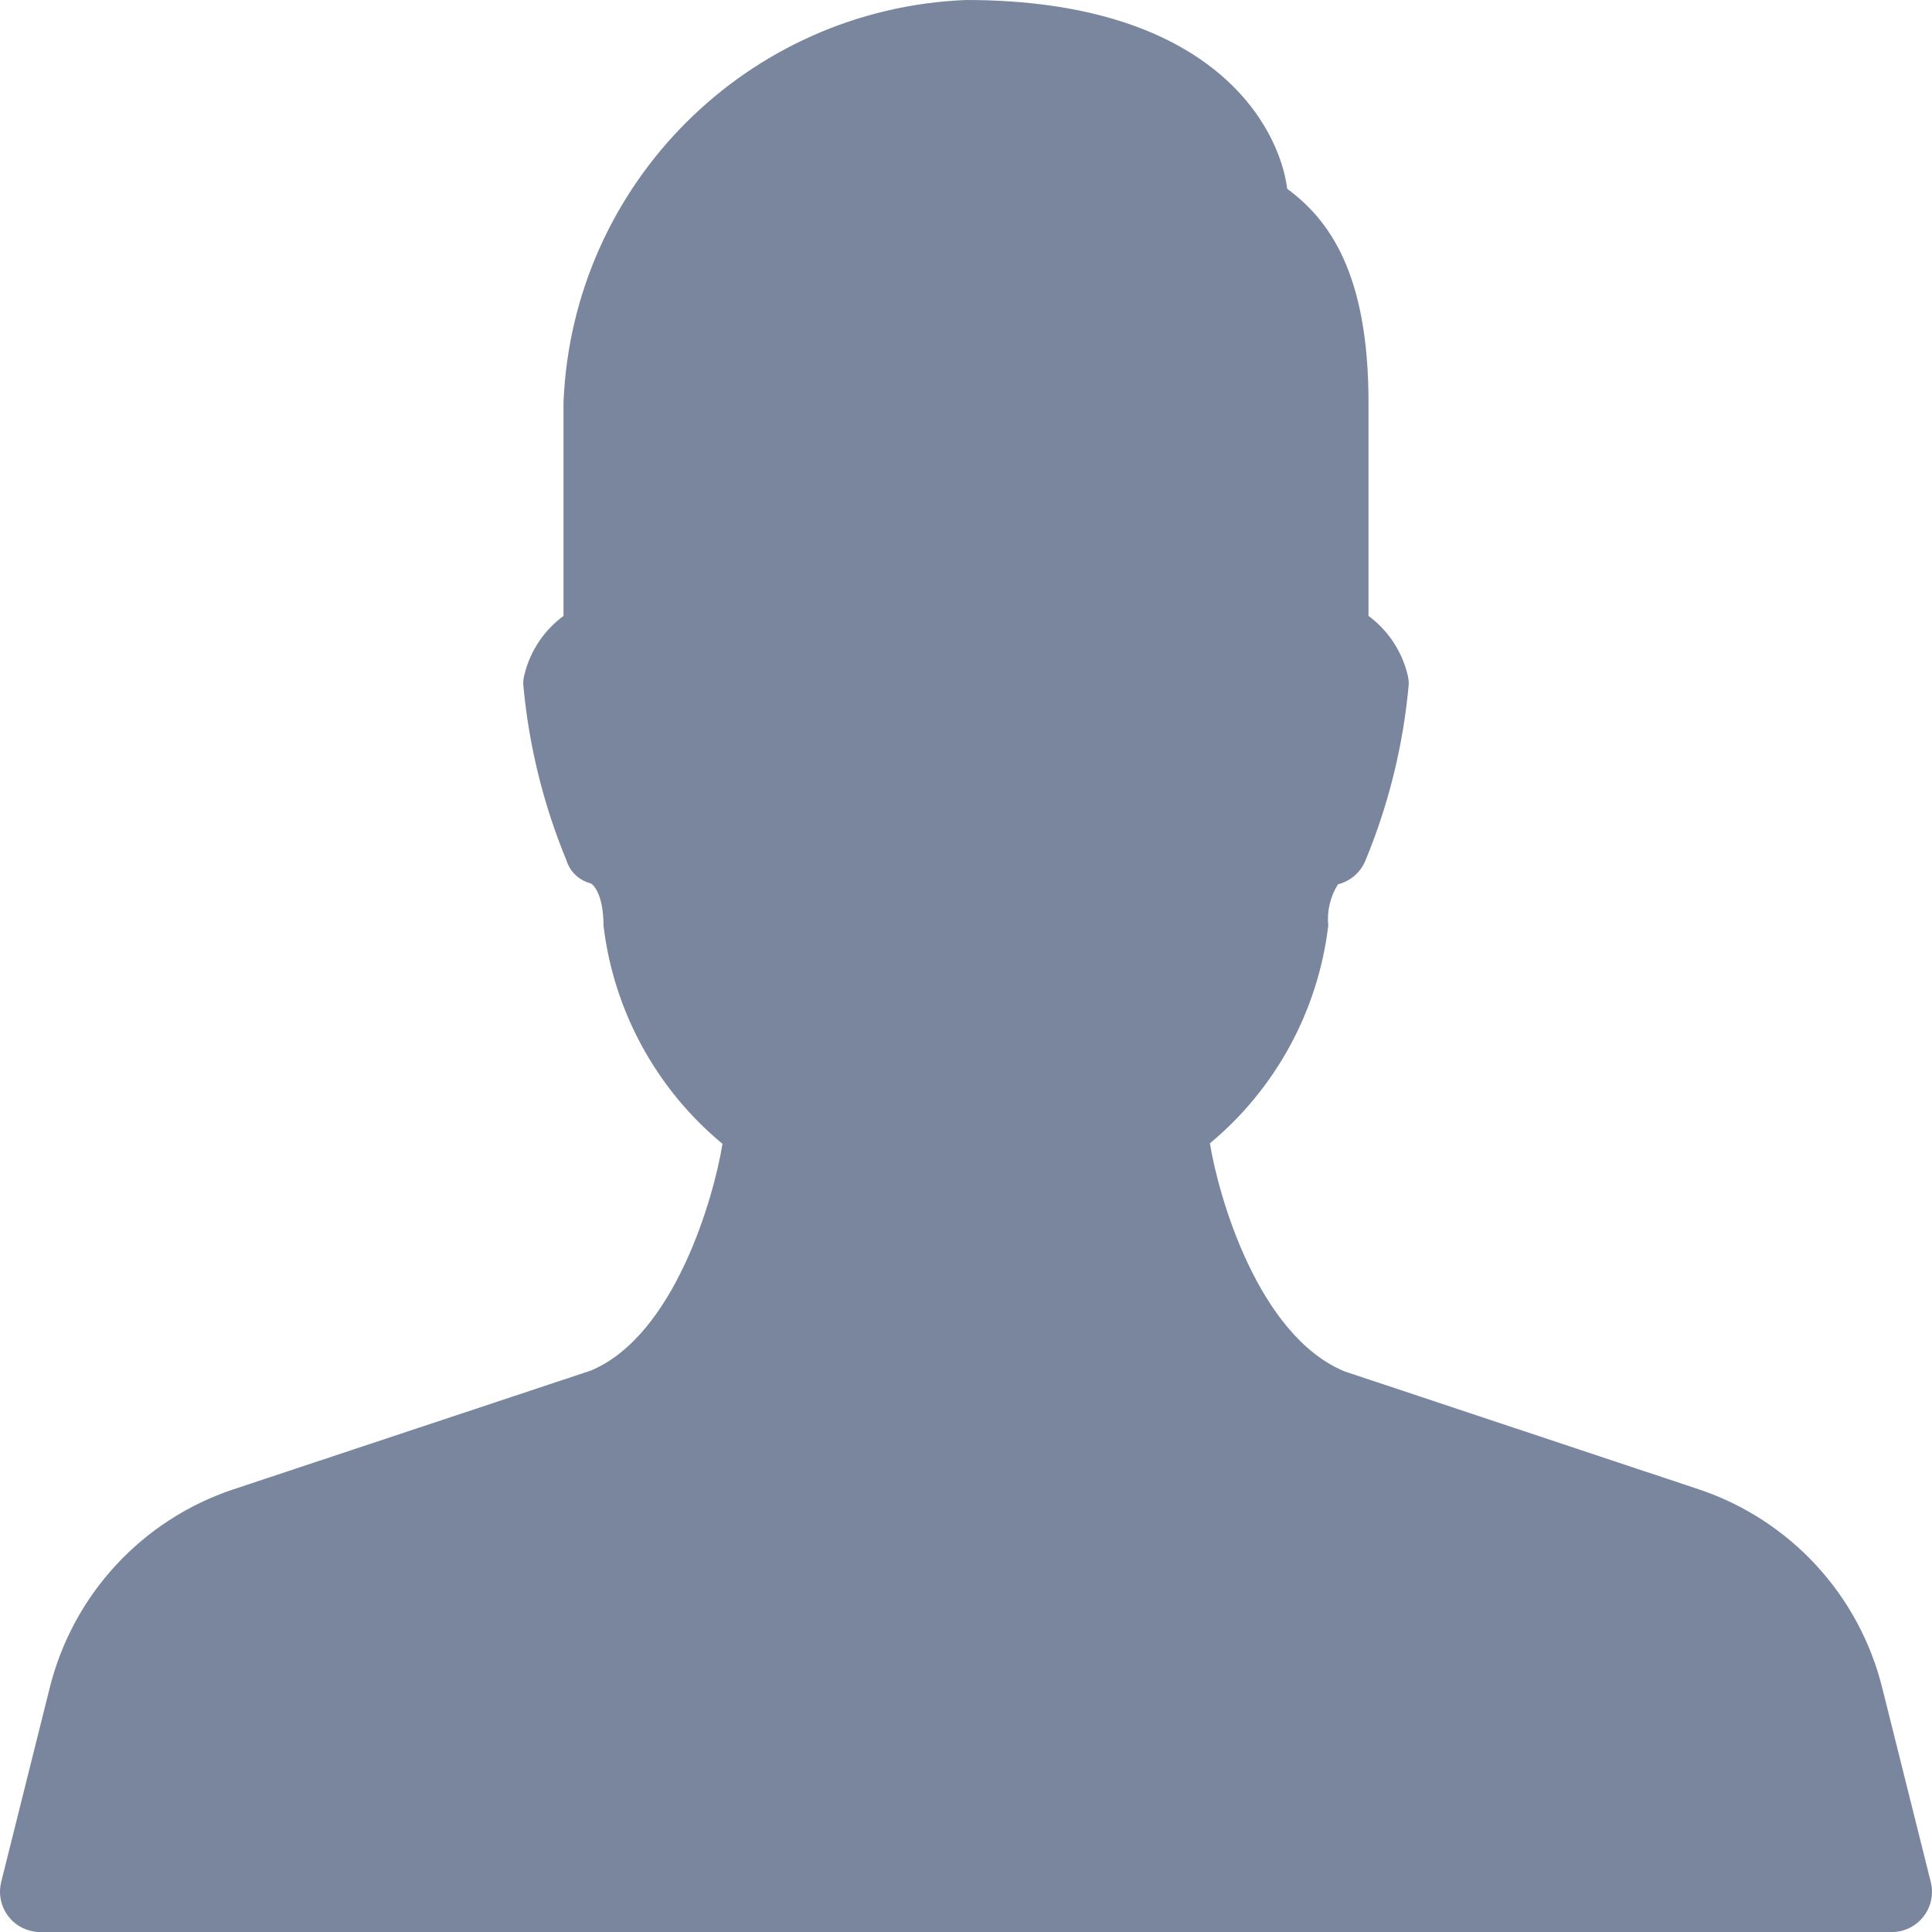 <svg width="24" height="24" viewBox="0 0 24 24" fill="none" xmlns="http://www.w3.org/2000/svg">
<path d="M23.985 23.38L23.385 20.98C23.1 19.815 22.237 18.879 21.1 18.5L16.7 17.035C15.627 16.587 15.136 14.859 15.03 14.203C15.847 13.524 16.373 12.556 16.5 11.5C16.482 11.32 16.524 11.139 16.621 10.985C16.777 10.946 16.904 10.835 16.964 10.685C17.252 9.988 17.433 9.251 17.5 8.5C17.5 8.459 17.495 8.419 17.485 8.379C17.413 8.087 17.242 7.83 17 7.651V5C17 3.389 16.508 2.728 15.99 2.345C15.891 1.569 15.06 0 12 0C9.285 0.109 7.109 2.285 7 5V7.651C6.758 7.83 6.586 8.087 6.515 8.379C6.504 8.419 6.499 8.459 6.5 8.5C6.567 9.252 6.748 9.989 7.036 10.686C7.079 10.828 7.193 10.936 7.336 10.973C7.392 11.001 7.497 11.146 7.497 11.5C7.624 12.559 8.153 13.529 8.975 14.209C8.87 14.864 8.382 16.59 7.339 17.026L2.9 18.501C1.763 18.879 0.901 19.814 0.615 20.978L0.015 23.378C-0.052 23.645 0.109 23.917 0.377 23.985C0.417 23.995 0.458 24.001 0.499 24.001H23.5C23.776 24.001 24 23.777 24 23.501C24 23.46 23.995 23.419 23.985 23.38Z" fill="#79869D"/>
</svg>
